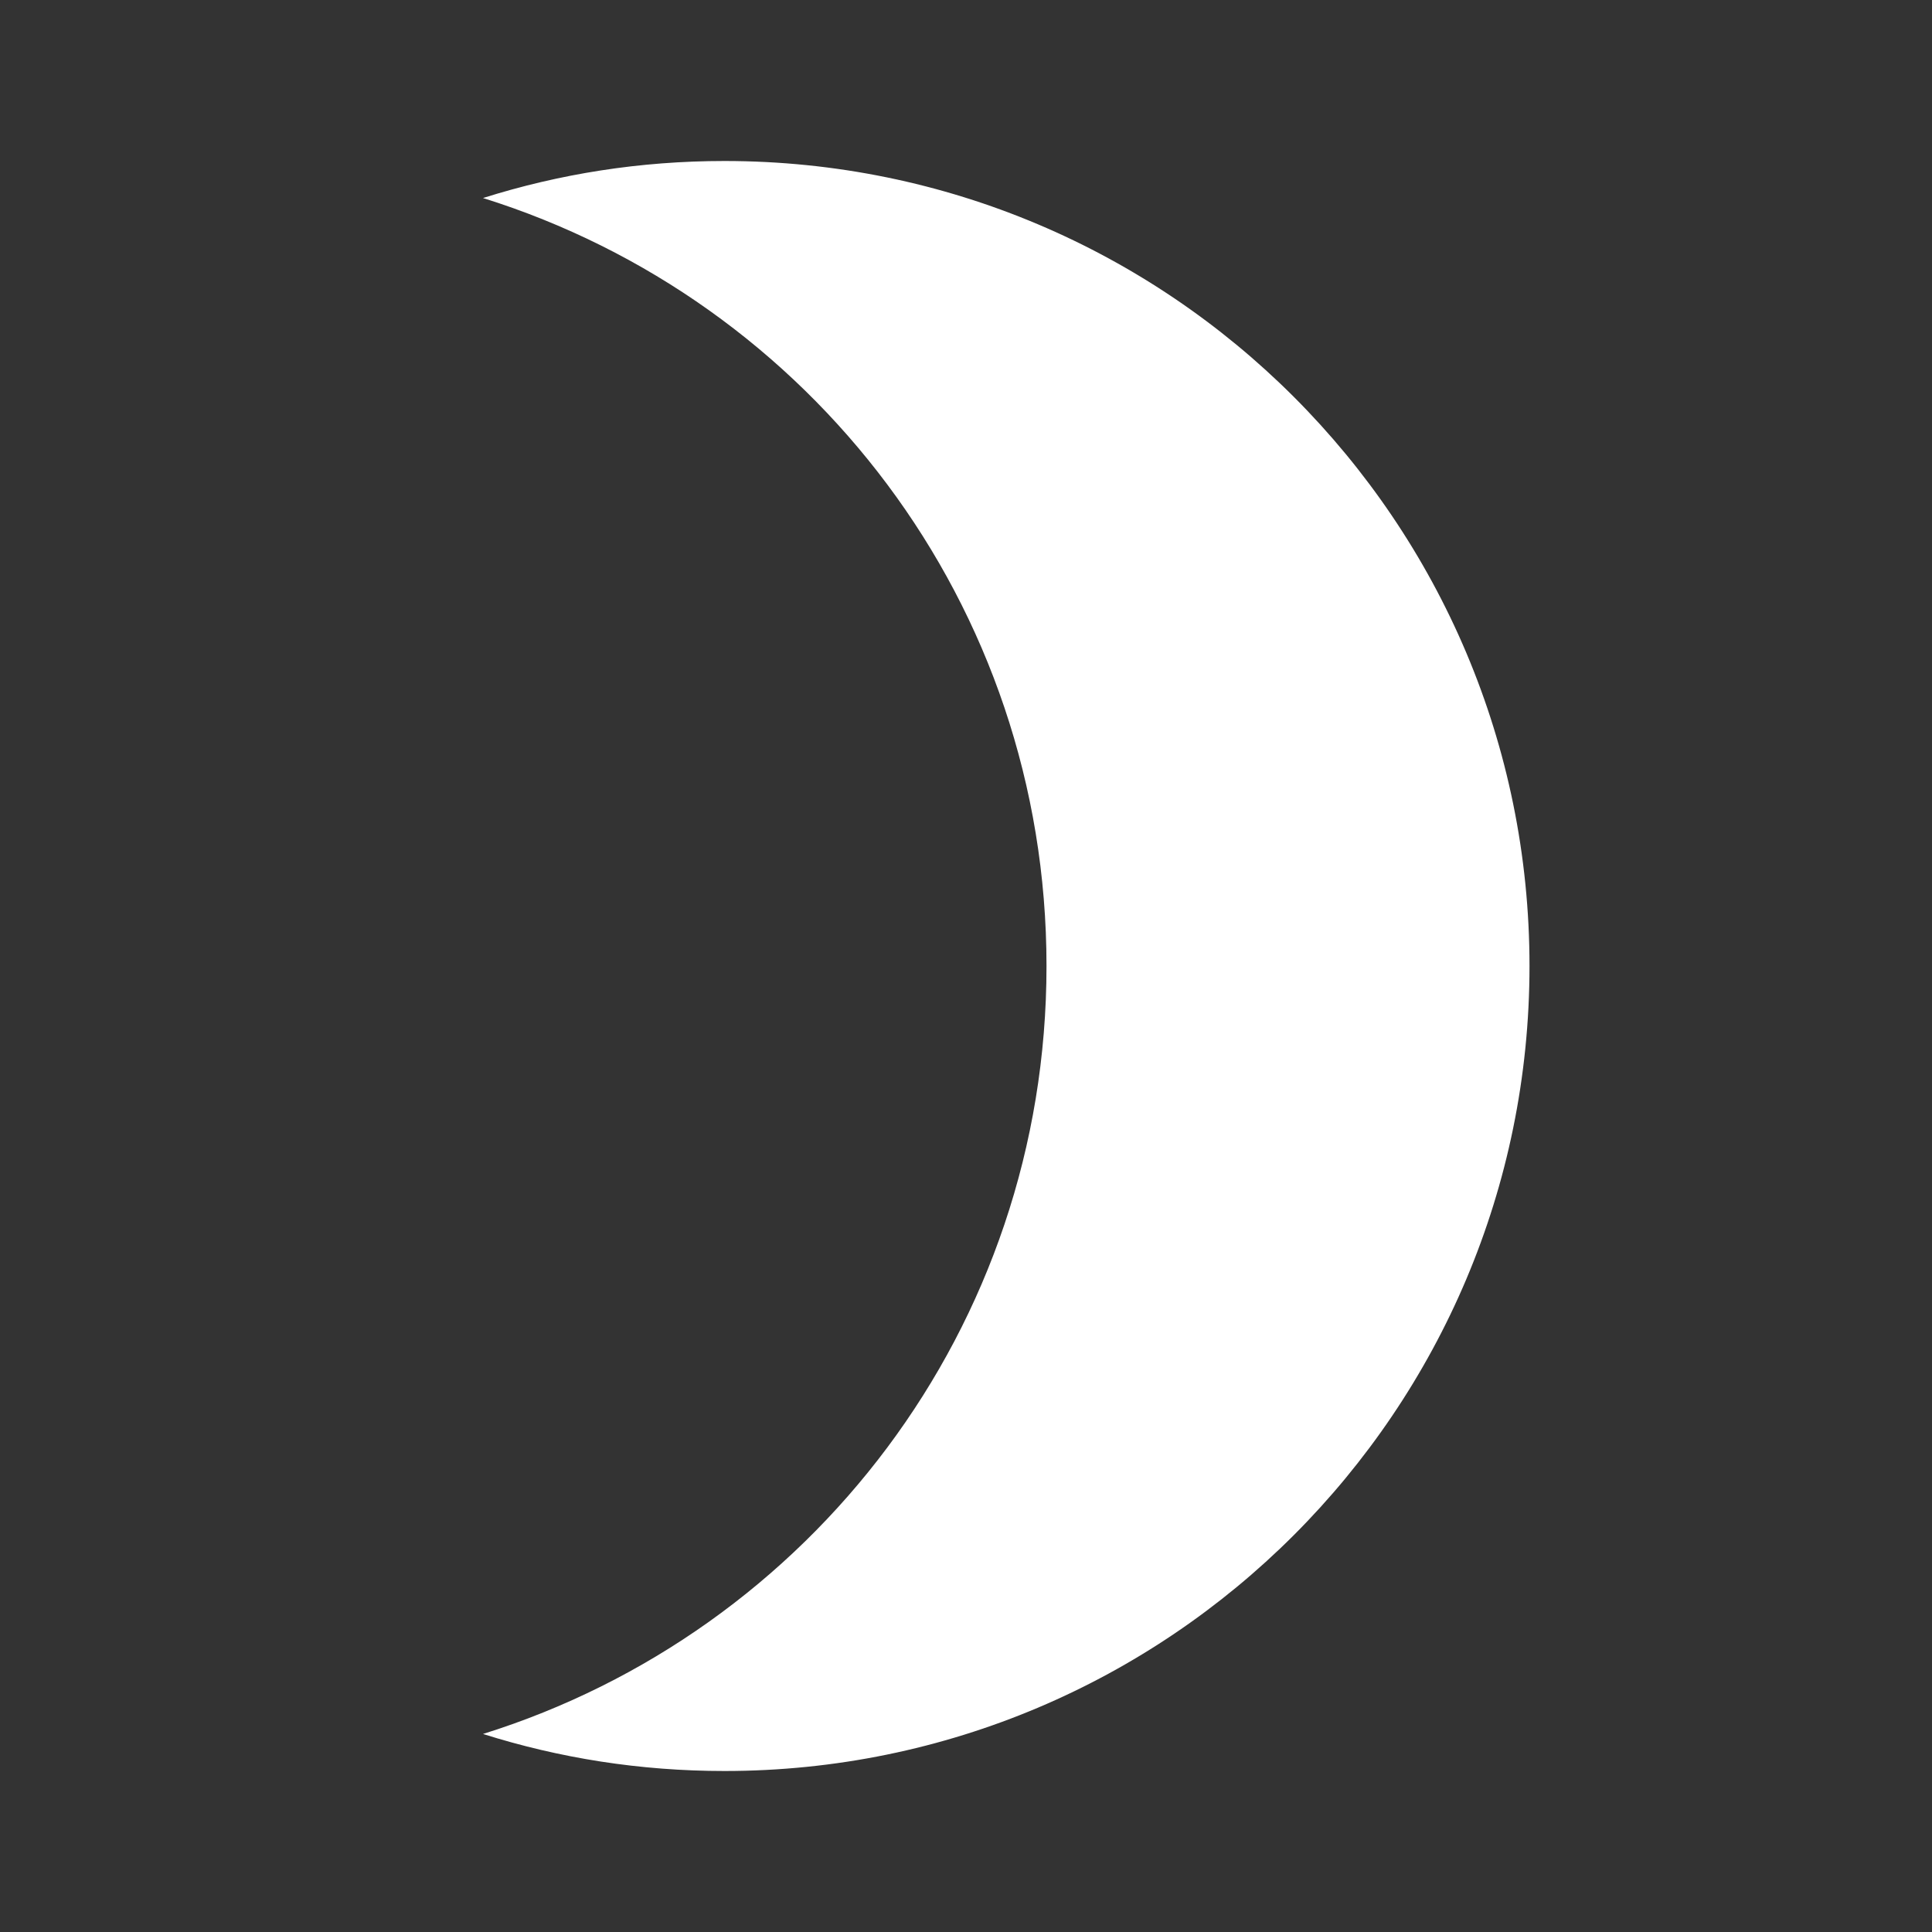 <svg viewBox="62 42 24 24" version="1.1" xmlns="http://www.w3.org/2000/svg" xmlns:xlink="http://www.w3.org/1999/xlink" xmlns:penpot="https://penpot.app/xmlns" style="width:100%;height:100%;background:#E8E9EA" fill="none"><rect x="62" y="42" width="24" height="24" fill="#333333" stroke="none"/><penpot:page id="4b8a77a1-3fb4-8143-8002-12c7f916220f"></penpot:page><g id="shape-0a34a5b0-8ead-8014-8002-135d1847424a" style="fill:#000000" rx="0" ry="0"><penpot:shape penpot:name="dark" penpot:type="group" penpot:proportion="1" penpot:proportion-lock="false" penpot:center-x="74" penpot:center-y="54"><penpot:svg-import></penpot:svg-import></penpot:shape><defs></defs><g id="shape-0a34a5b0-8ead-8014-8002-135d184abe88"><penpot:shape penpot:name="svg-path" penpot:type="path" penpot:proportion="1" penpot:proportion-lock="false" penpot:center-x="74.5" penpot:center-y="54"><penpot:svg-import penpot:svg-viewbox-x="6" penpot:svg-viewbox-y="2" penpot:svg-viewbox-width="13" penpot:svg-viewbox-height="20" penpot:svg-transform="matrix(1.000000, 0.000000, 0.000000, 1.000000, 0.000000, 0.000000)"></penpot:svg-import><penpot:fills><penpot:fill penpot:fill-color="#ffffff" penpot:fill-opacity="1"></penpot:fill></penpot:fills></penpot:shape><defs></defs><g class="fills" id="fills-0a34a5b0-8ead-8014-8002-135d184abe88"><path rx="0" ry="0" style="fill:#ffffff;fill-opacity:1" d="M71.000,44.000C69.950,44.000,68.950,44.160,68.000,44.460C72.060,45.730,75.000,49.500,75.000,54.000C75.000,58.500,72.060,62.270,68.000,63.540C68.950,63.840,69.950,64.000,71.000,64.000C76.523,64.000,81.000,59.523,81.000,54.000C81.000,48.477,76.523,44.000,71.000,44.000ZZ"></path></g></g></g></svg>